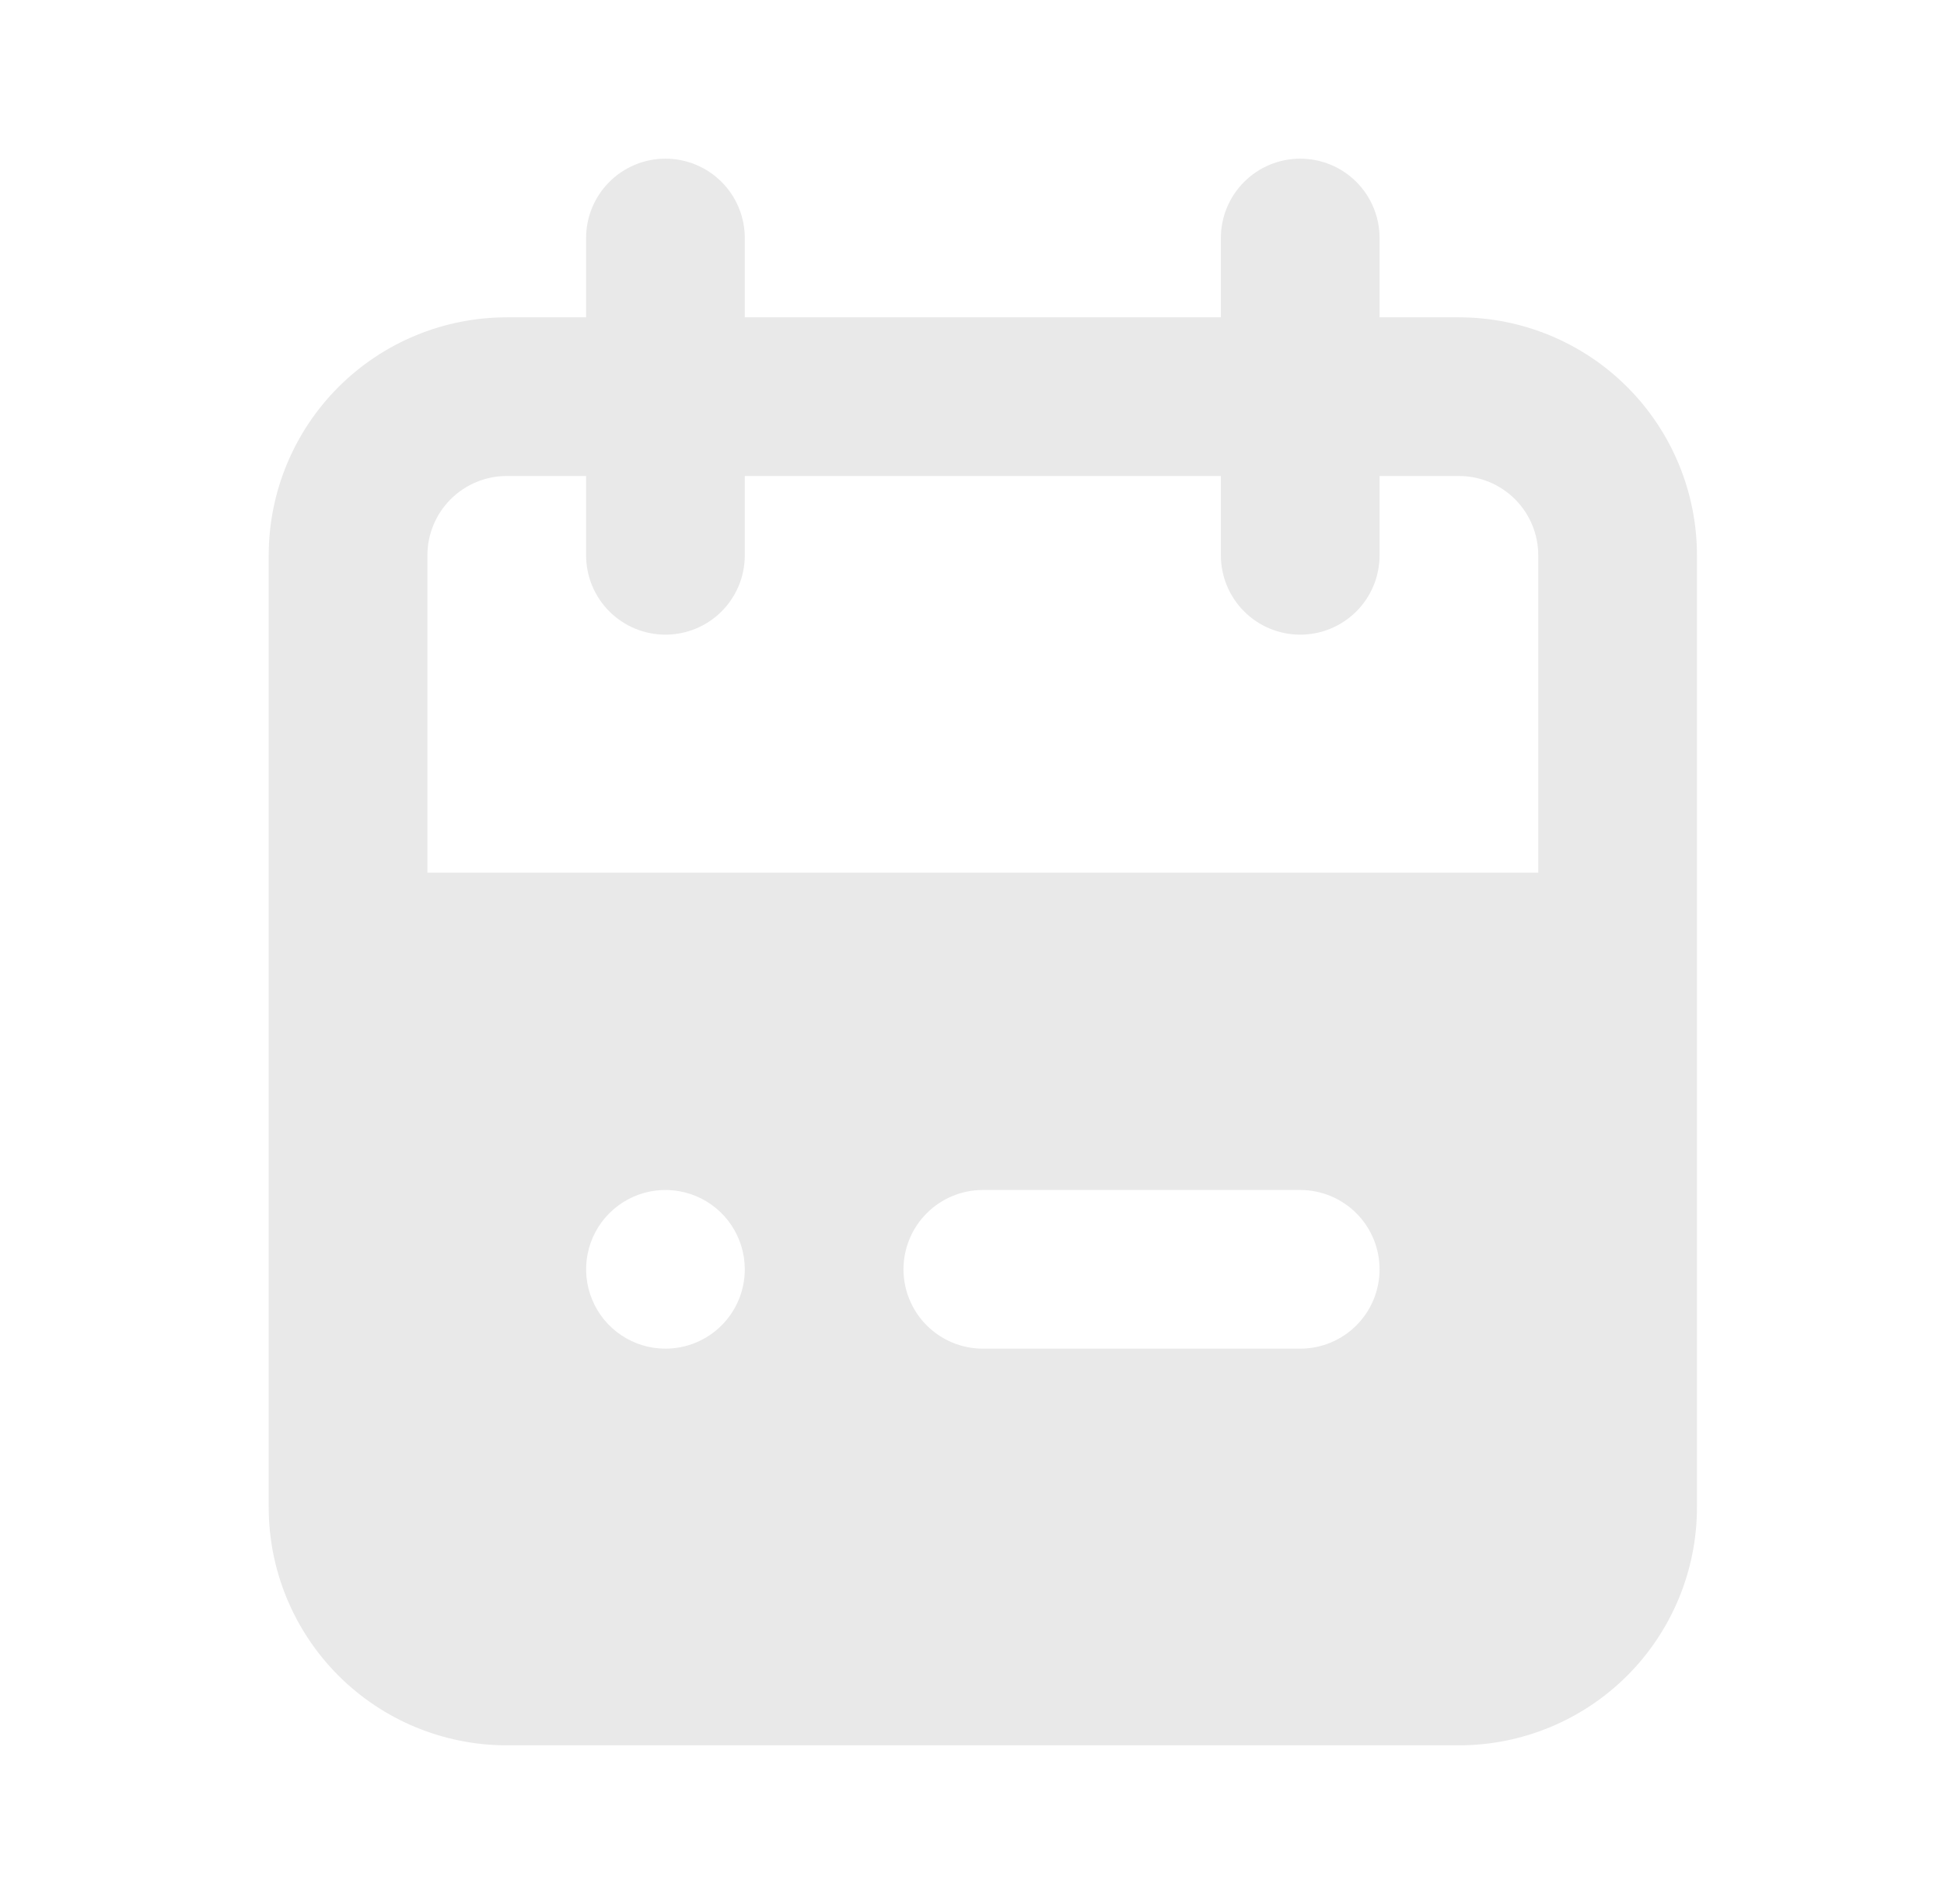 <svg width="49" height="48" viewBox="0 0 49 48" fill="none" xmlns="http://www.w3.org/2000/svg">
<path d="M36.773 8H34.773V6C34.773 5.47 34.563 4.961 34.188 4.586C33.813 4.211 33.304 4 32.773 4C32.243 4 31.734 4.211 31.359 4.586C30.984 4.961 30.773 5.47 30.773 6V8H18.773V6C18.773 5.47 18.563 4.961 18.188 4.586C17.813 4.211 17.304 4 16.773 4C16.243 4 15.734 4.211 15.359 4.586C14.984 4.961 14.773 5.47 14.773 6V8H12.773C11.182 8 9.656 8.632 8.531 9.757C7.406 10.883 6.773 12.409 6.773 14V38C6.773 39.591 7.406 41.117 8.531 42.243C9.656 43.368 11.182 44 12.773 44H36.773C38.365 44 39.891 43.368 41.016 42.243C42.141 41.117 42.773 39.591 42.773 38V14C42.773 12.409 42.141 10.883 41.016 9.757C39.891 8.632 38.365 8 36.773 8ZM16.773 34C16.378 34 15.991 33.883 15.662 33.663C15.333 33.443 15.077 33.131 14.926 32.765C14.774 32.4 14.735 31.998 14.812 31.61C14.889 31.222 15.079 30.866 15.359 30.586C15.639 30.306 15.995 30.116 16.383 30.038C16.771 29.961 17.173 30.001 17.539 30.152C17.904 30.304 18.217 30.56 18.436 30.889C18.656 31.218 18.773 31.604 18.773 32C18.773 32.53 18.563 33.039 18.188 33.414C17.813 33.789 17.304 34 16.773 34ZM32.773 34H24.773C24.243 34 23.734 33.789 23.359 33.414C22.984 33.039 22.773 32.53 22.773 32C22.773 31.47 22.984 30.961 23.359 30.586C23.734 30.211 24.243 30 24.773 30H32.773C33.304 30 33.813 30.211 34.188 30.586C34.563 30.961 34.773 31.47 34.773 32C34.773 32.53 34.563 33.039 34.188 33.414C33.813 33.789 33.304 34 32.773 34ZM38.773 22H10.773V14C10.773 13.47 10.984 12.961 11.359 12.586C11.734 12.211 12.243 12 12.773 12H14.773V14C14.773 14.53 14.984 15.039 15.359 15.414C15.734 15.789 16.243 16 16.773 16C17.304 16 17.813 15.789 18.188 15.414C18.563 15.039 18.773 14.53 18.773 14V12H30.773V14C30.773 14.53 30.984 15.039 31.359 15.414C31.734 15.789 32.243 16 32.773 16C33.304 16 33.813 15.789 34.188 15.414C34.563 15.039 34.773 14.53 34.773 14V12H36.773C37.304 12 37.813 12.211 38.188 12.586C38.563 12.961 38.773 13.47 38.773 14V22Z" fill="#E9E9E9"/>
</svg>
